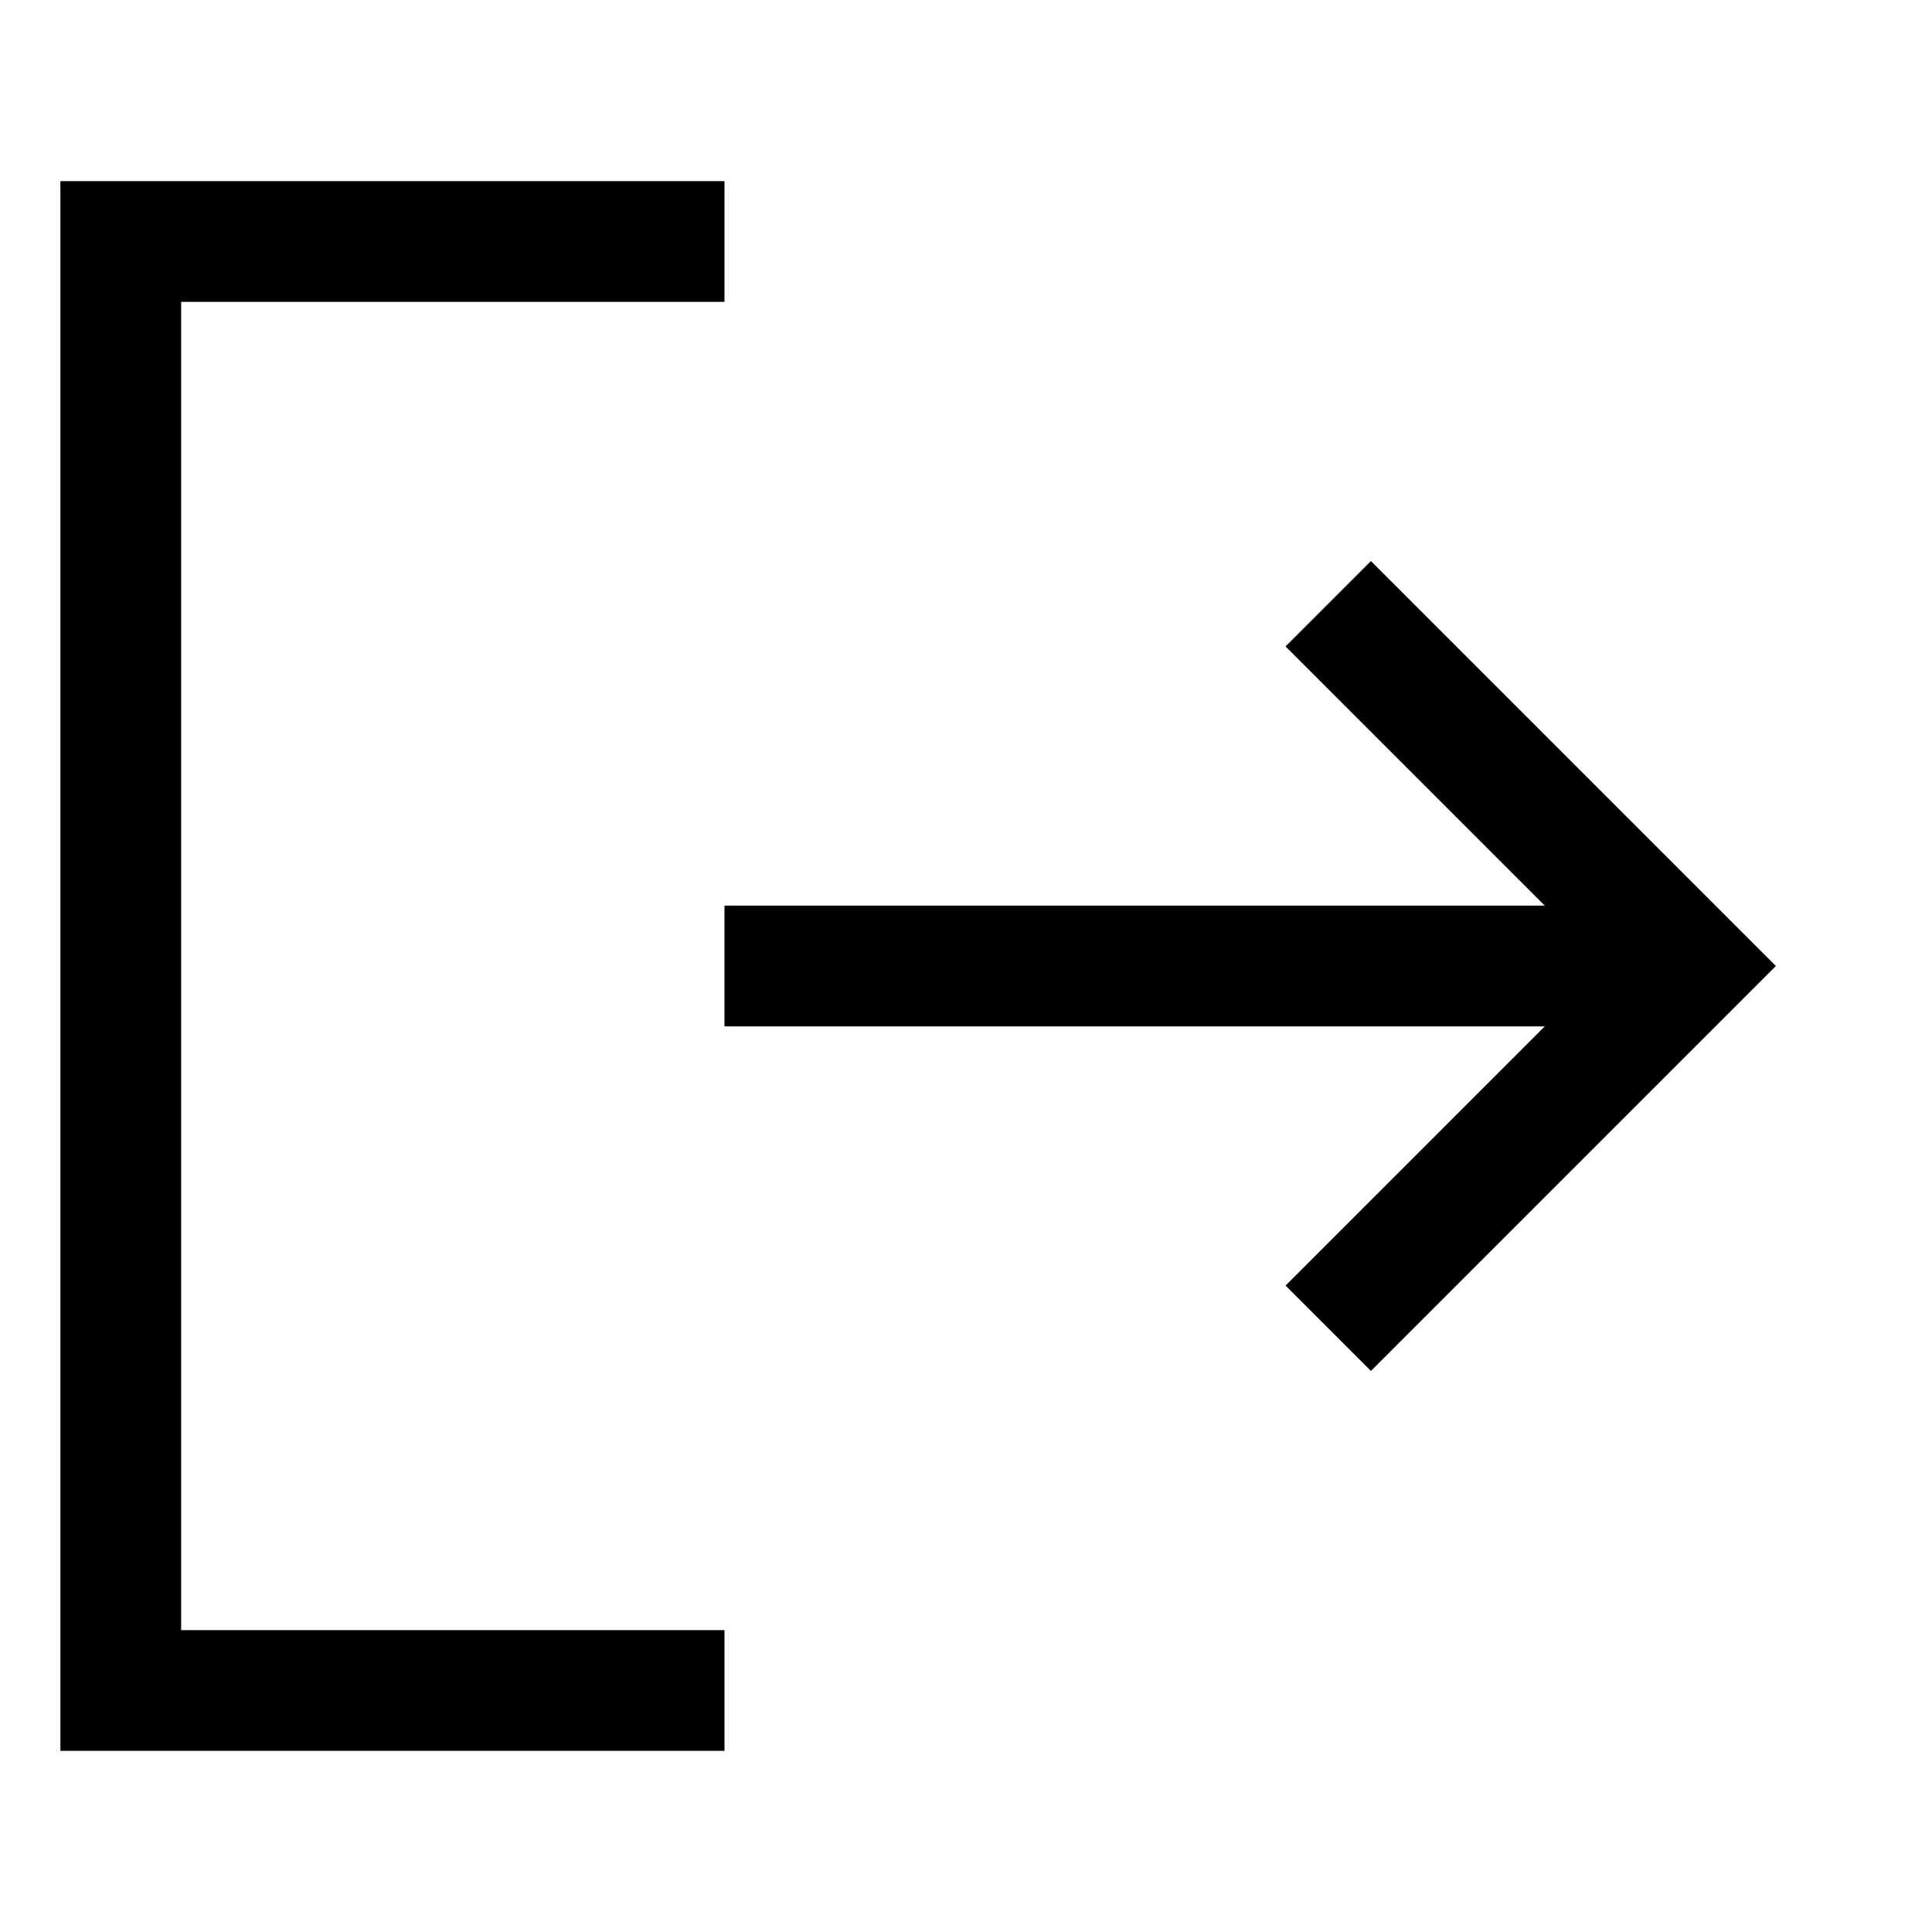 <svg xmlns="http://www.w3.org/2000/svg" viewBox="0 0 32 32" width="32" height="32" stroke-width="2" stroke="currentColor" fill="none">
	<path d="
M12 4 L2 4 2 28 12 28
M12 16 L28 16
M22 10 28 16 22 22"/>
</svg>